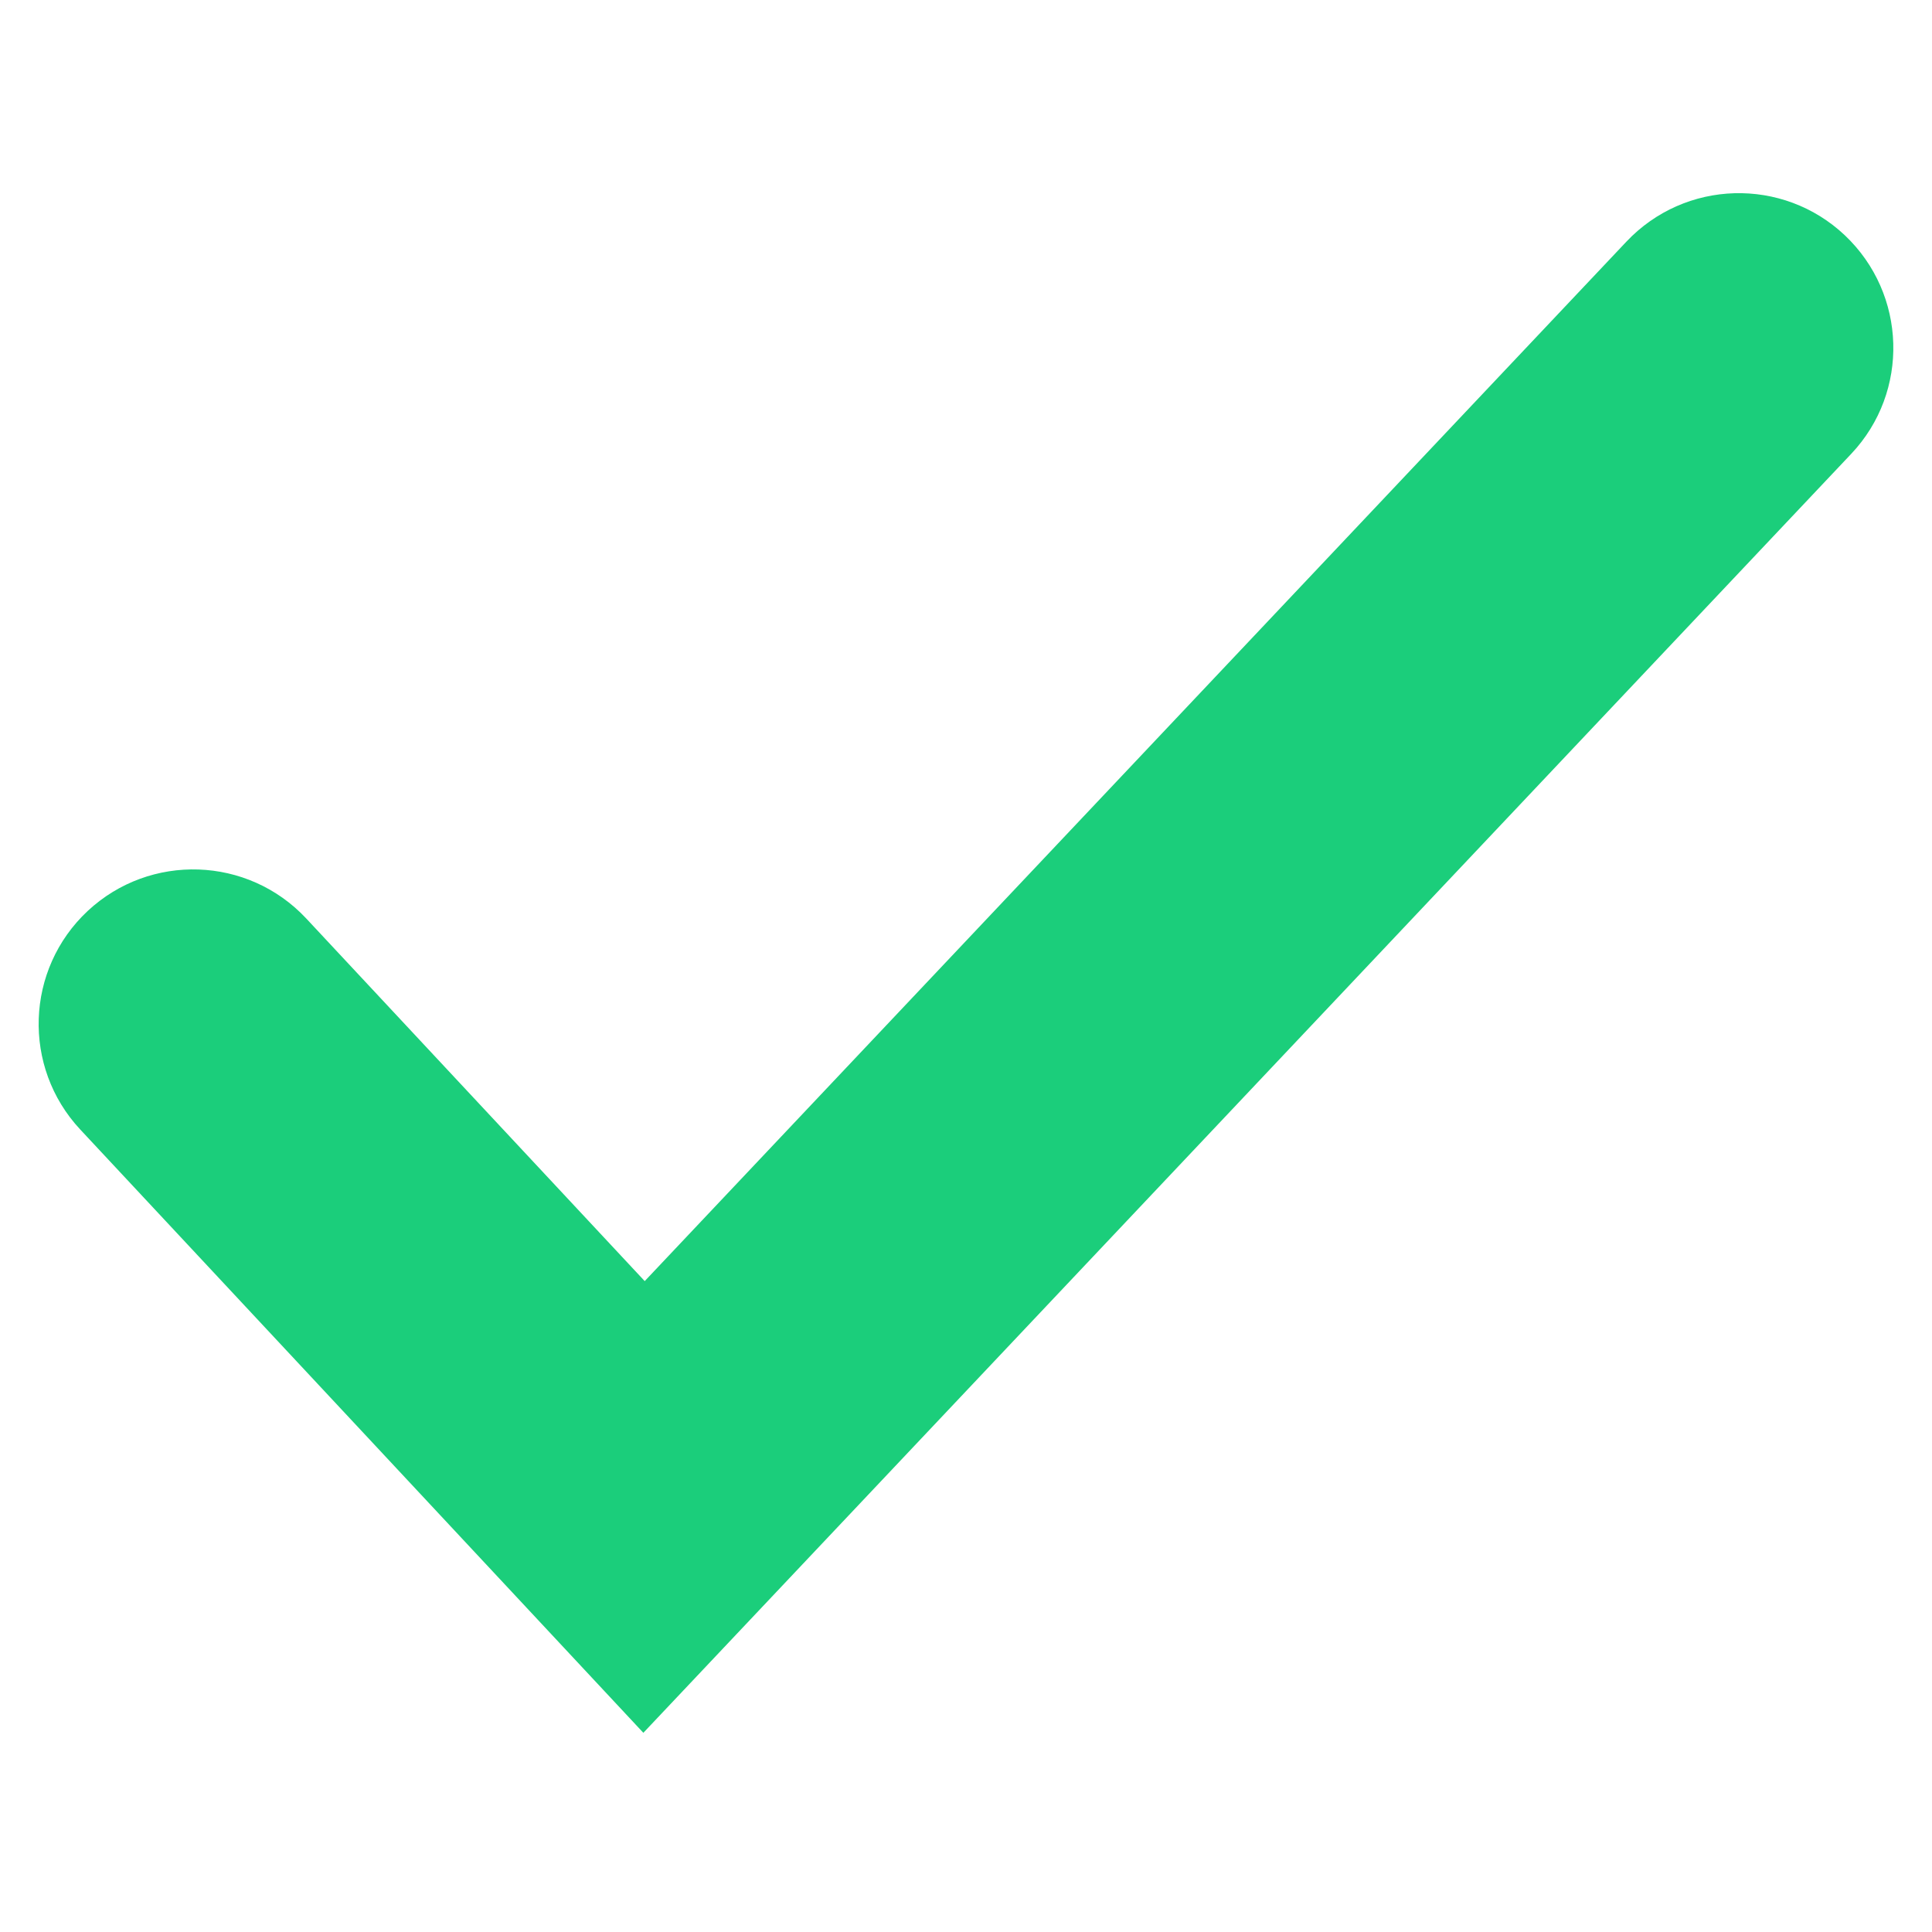 <svg width="10" height="10" viewBox="0 0 10 10" fill="none" xmlns="http://www.w3.org/2000/svg">
<path fill-rule="evenodd" clip-rule="evenodd" d="M9.549 1.218C9.87 1.522 9.885 2.028 9.582 2.349L3.33 8.969L0.415 5.846C0.114 5.523 0.131 5.017 0.454 4.715C0.777 4.414 1.283 4.431 1.585 4.754L3.337 6.631L8.418 1.251C8.722 0.929 9.228 0.915 9.549 1.218Z" fill="#1BCE7B"/>
</svg>
